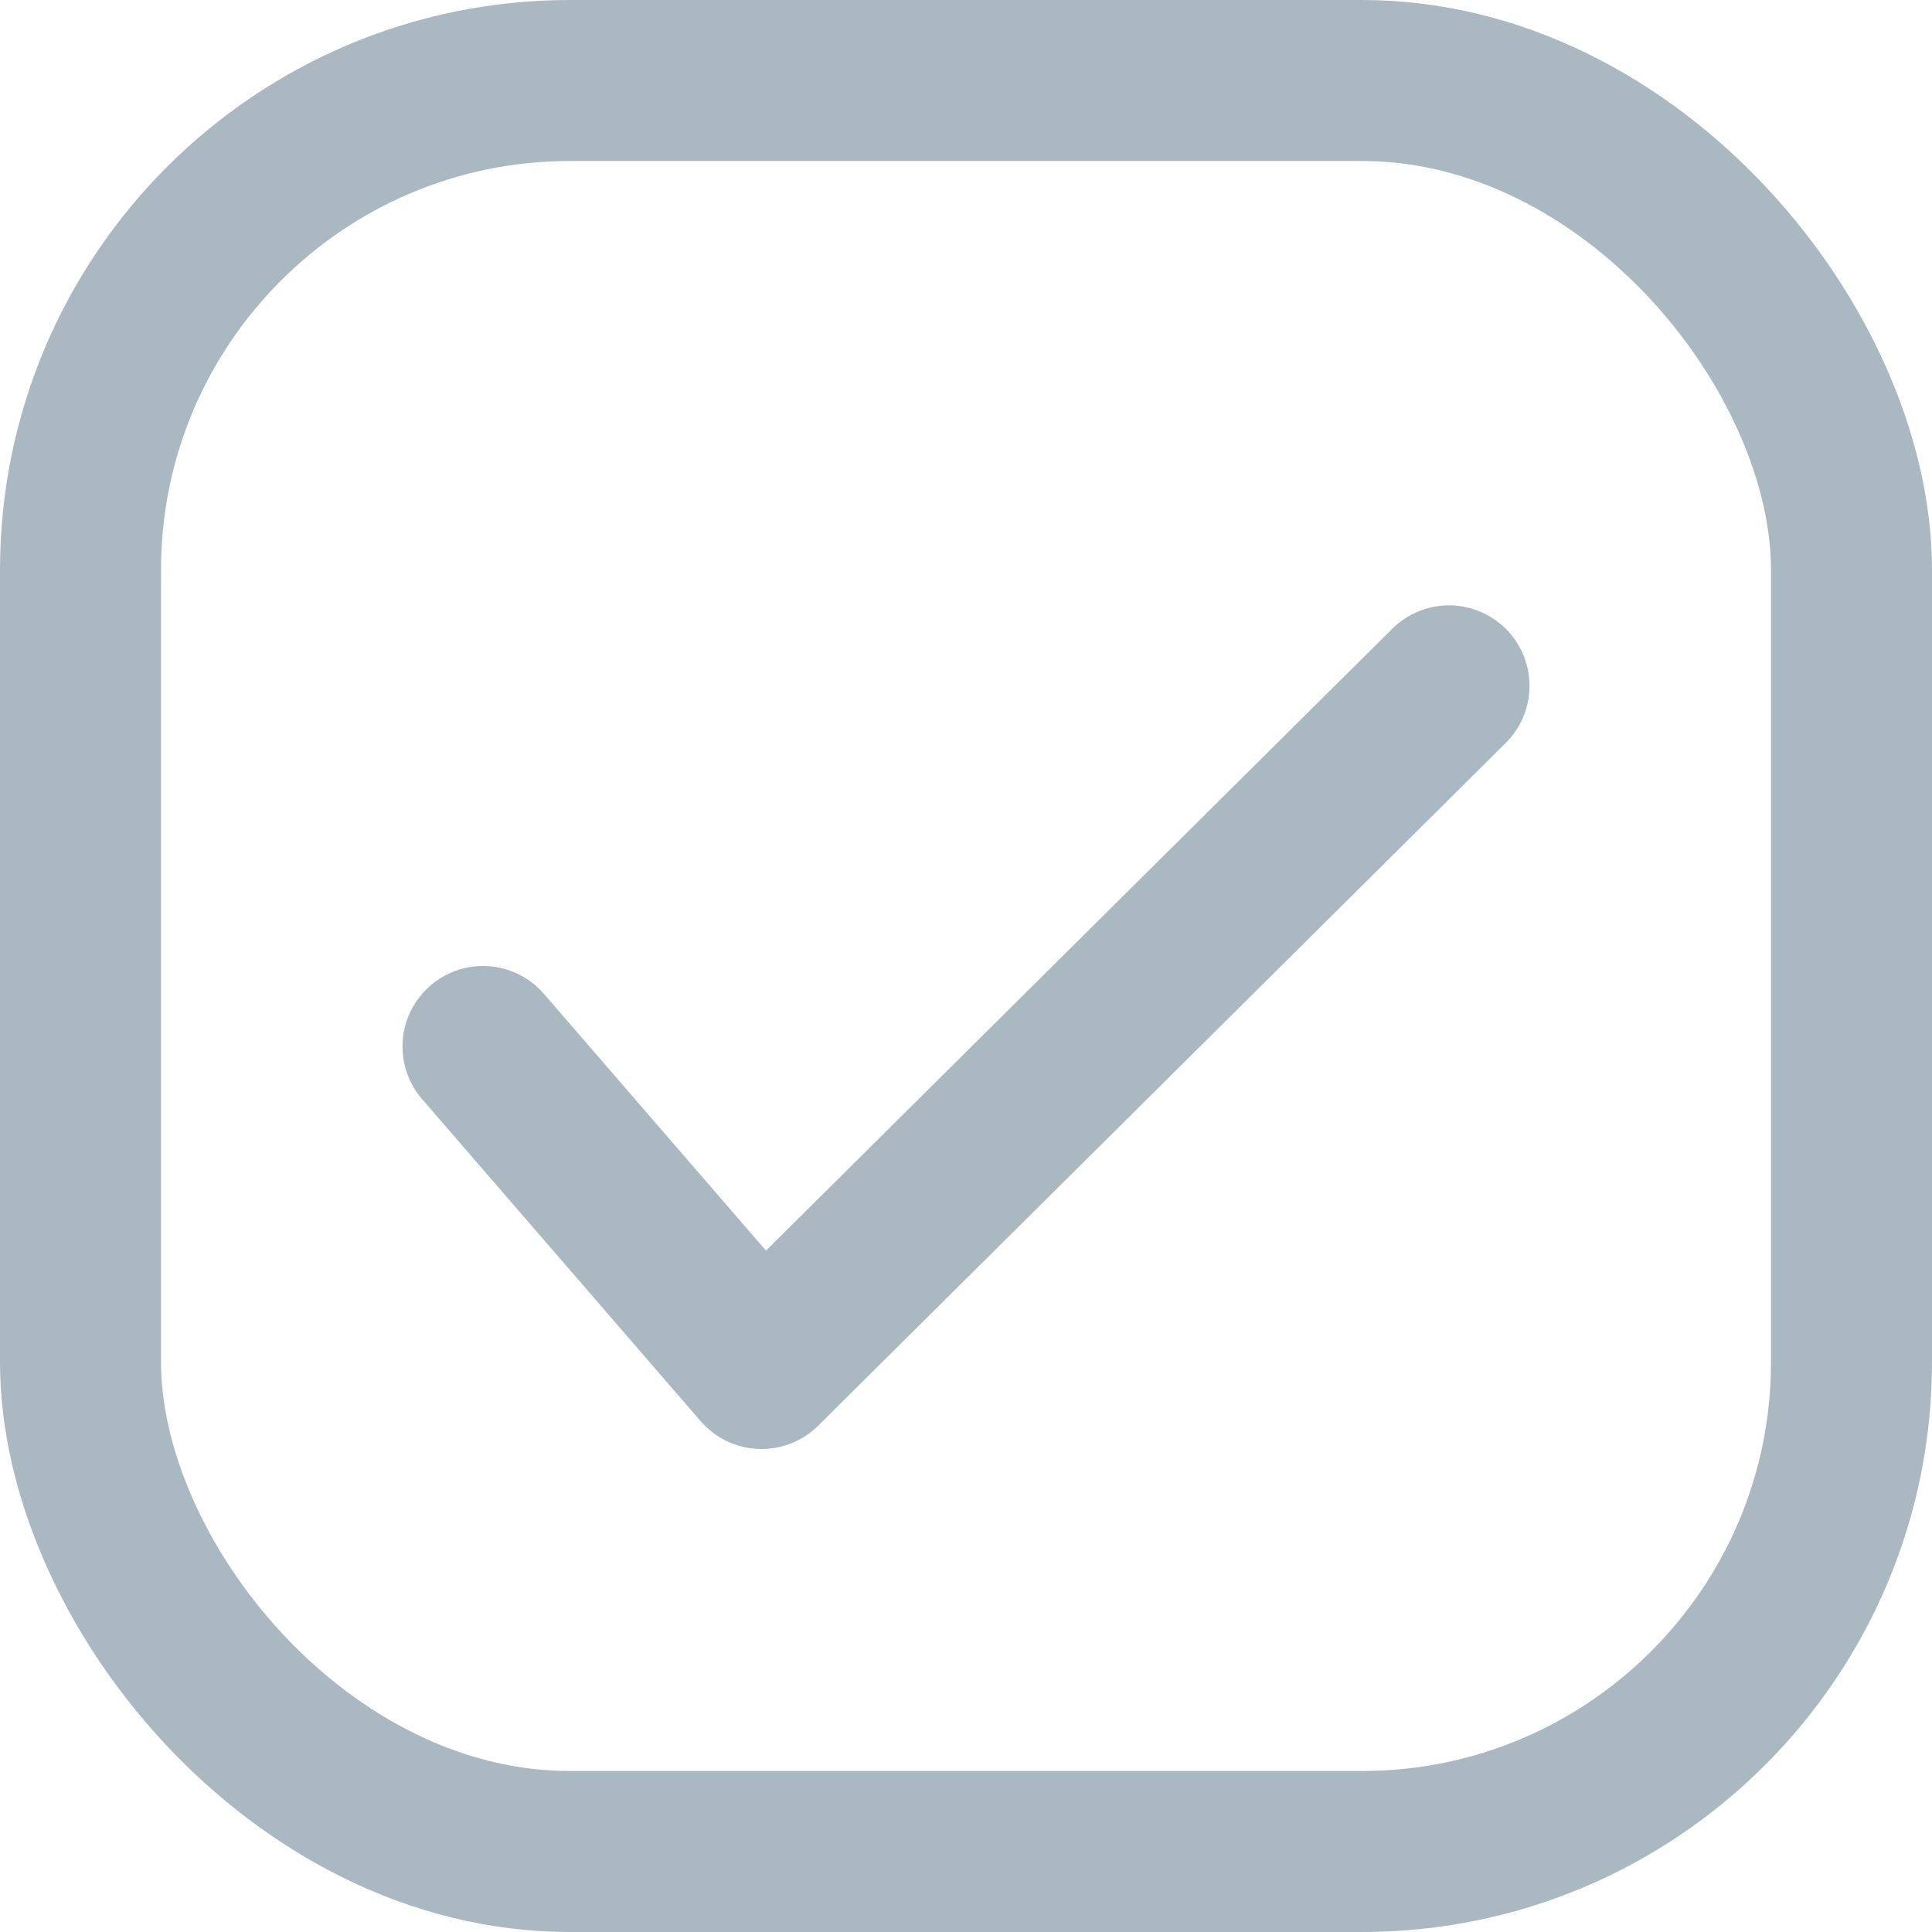<svg xmlns="http://www.w3.org/2000/svg" viewBox="0 0 12 12"><defs><style>.a,.b{fill:none;stroke:#aab8c2;}.a{stroke-miterlimit:10;}.b{stroke-linecap:round;stroke-linejoin:round;fill-rule:evenodd;}</style></defs><rect class="a" x="0.5" y="0.5" width="11" height="11" rx="3.04"/><polyline class="b" points="3 6.5 4.73 8.5 9 4.26"/></svg>